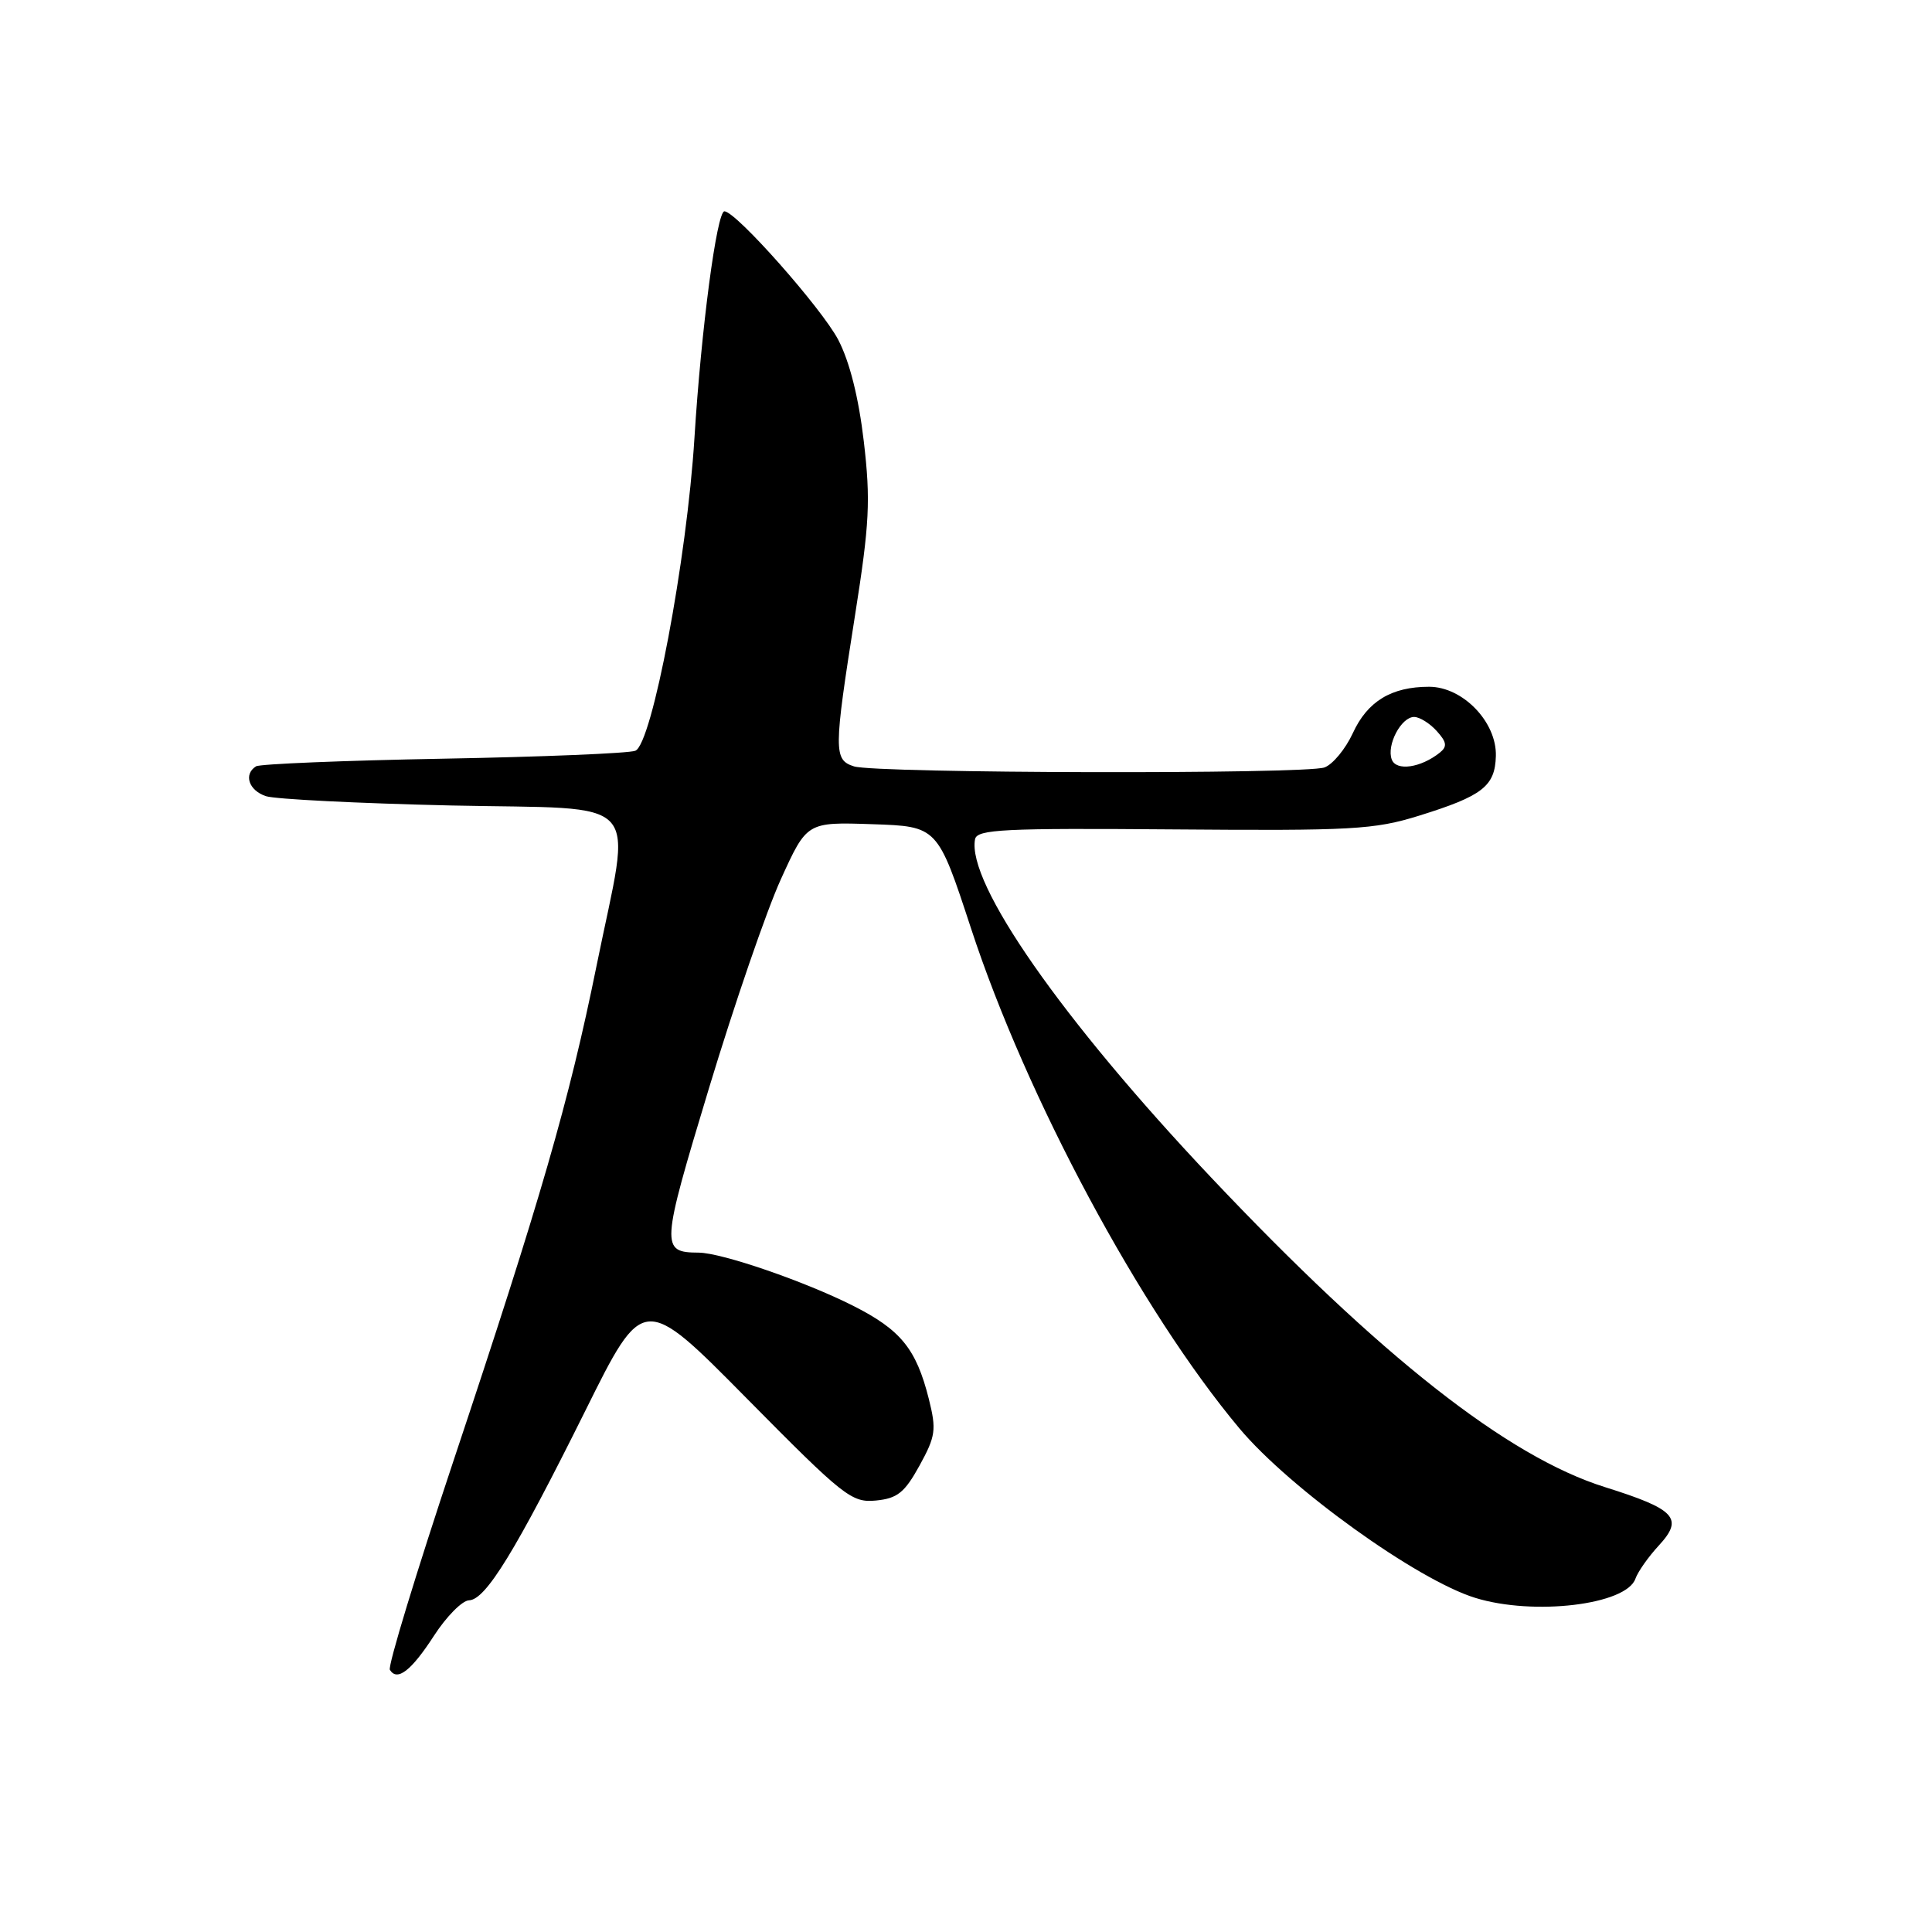 <?xml version="1.0" encoding="UTF-8" standalone="no"?>
<!DOCTYPE svg PUBLIC "-//W3C//DTD SVG 1.1//EN" "http://www.w3.org/Graphics/SVG/1.1/DTD/svg11.dtd" >
<svg xmlns="http://www.w3.org/2000/svg" xmlns:xlink="http://www.w3.org/1999/xlink" version="1.1" viewBox="0 0 256 256">
 <g >
 <path fill="currentColor"
d=" M 57.50 216.75 C 59.15 214.20 61.24 212.08 62.15 212.05 C 64.36 211.98 68.31 205.53 77.54 186.97 C 85.25 171.43 85.25 171.43 98.94 185.29 C 111.81 198.32 112.84 199.13 116.05 198.83 C 118.91 198.55 119.86 197.79 121.84 194.20 C 123.98 190.30 124.10 189.46 123.07 185.35 C 121.40 178.72 119.35 176.21 113.06 173.03 C 106.62 169.78 95.66 166.01 92.58 165.98 C 87.52 165.95 87.56 165.29 93.95 144.17 C 97.30 133.10 101.58 120.64 103.48 116.48 C 106.92 108.92 106.92 108.92 115.58 109.21 C 124.23 109.50 124.23 109.50 128.66 123.00 C 136.02 145.46 151.16 173.66 164.23 189.27 C 170.88 197.21 187.78 209.36 195.49 211.73 C 203.23 214.12 215.49 212.65 216.70 209.19 C 217.03 208.26 218.42 206.28 219.80 204.79 C 223.13 201.18 222.03 199.99 212.66 197.05 C 199.77 193.01 182.87 179.72 160.44 155.98 C 140.72 135.11 128.07 116.98 129.20 111.20 C 129.46 109.89 132.99 109.72 155.50 109.90 C 179.15 110.09 182.09 109.93 188.01 108.09 C 196.44 105.47 198.10 104.19 198.21 100.18 C 198.34 95.68 193.83 91.00 189.36 91.00 C 184.37 91.00 181.19 92.93 179.26 97.14 C 178.29 99.24 176.60 101.29 175.50 101.69 C 172.98 102.61 116.09 102.48 113.16 101.55 C 110.45 100.69 110.46 99.51 113.30 81.50 C 115.22 69.35 115.37 66.31 114.46 58.50 C 113.78 52.69 112.58 47.91 111.07 45.02 C 108.87 40.83 97.51 28.00 95.99 28.00 C 94.98 28.00 92.91 43.64 92.02 58.00 C 91.02 74.14 86.39 98.64 84.18 99.48 C 83.31 99.82 71.86 100.29 58.73 100.53 C 45.60 100.77 34.44 101.23 33.93 101.54 C 32.24 102.59 32.96 104.75 35.25 105.50 C 36.49 105.90 47.51 106.45 59.75 106.73 C 85.81 107.30 83.71 104.99 79.04 128.00 C 75.41 145.90 71.63 158.96 60.12 193.47 C 55.18 208.29 51.37 220.79 51.66 221.26 C 52.63 222.83 54.49 221.40 57.50 216.75 Z  M 184.42 100.65 C 183.69 98.75 185.66 95.00 187.38 95.00 C 188.10 95.00 189.45 95.84 190.37 96.86 C 191.71 98.34 191.79 98.92 190.78 99.73 C 188.26 101.74 185.02 102.21 184.42 100.65 Z "/>
</g>
</svg>